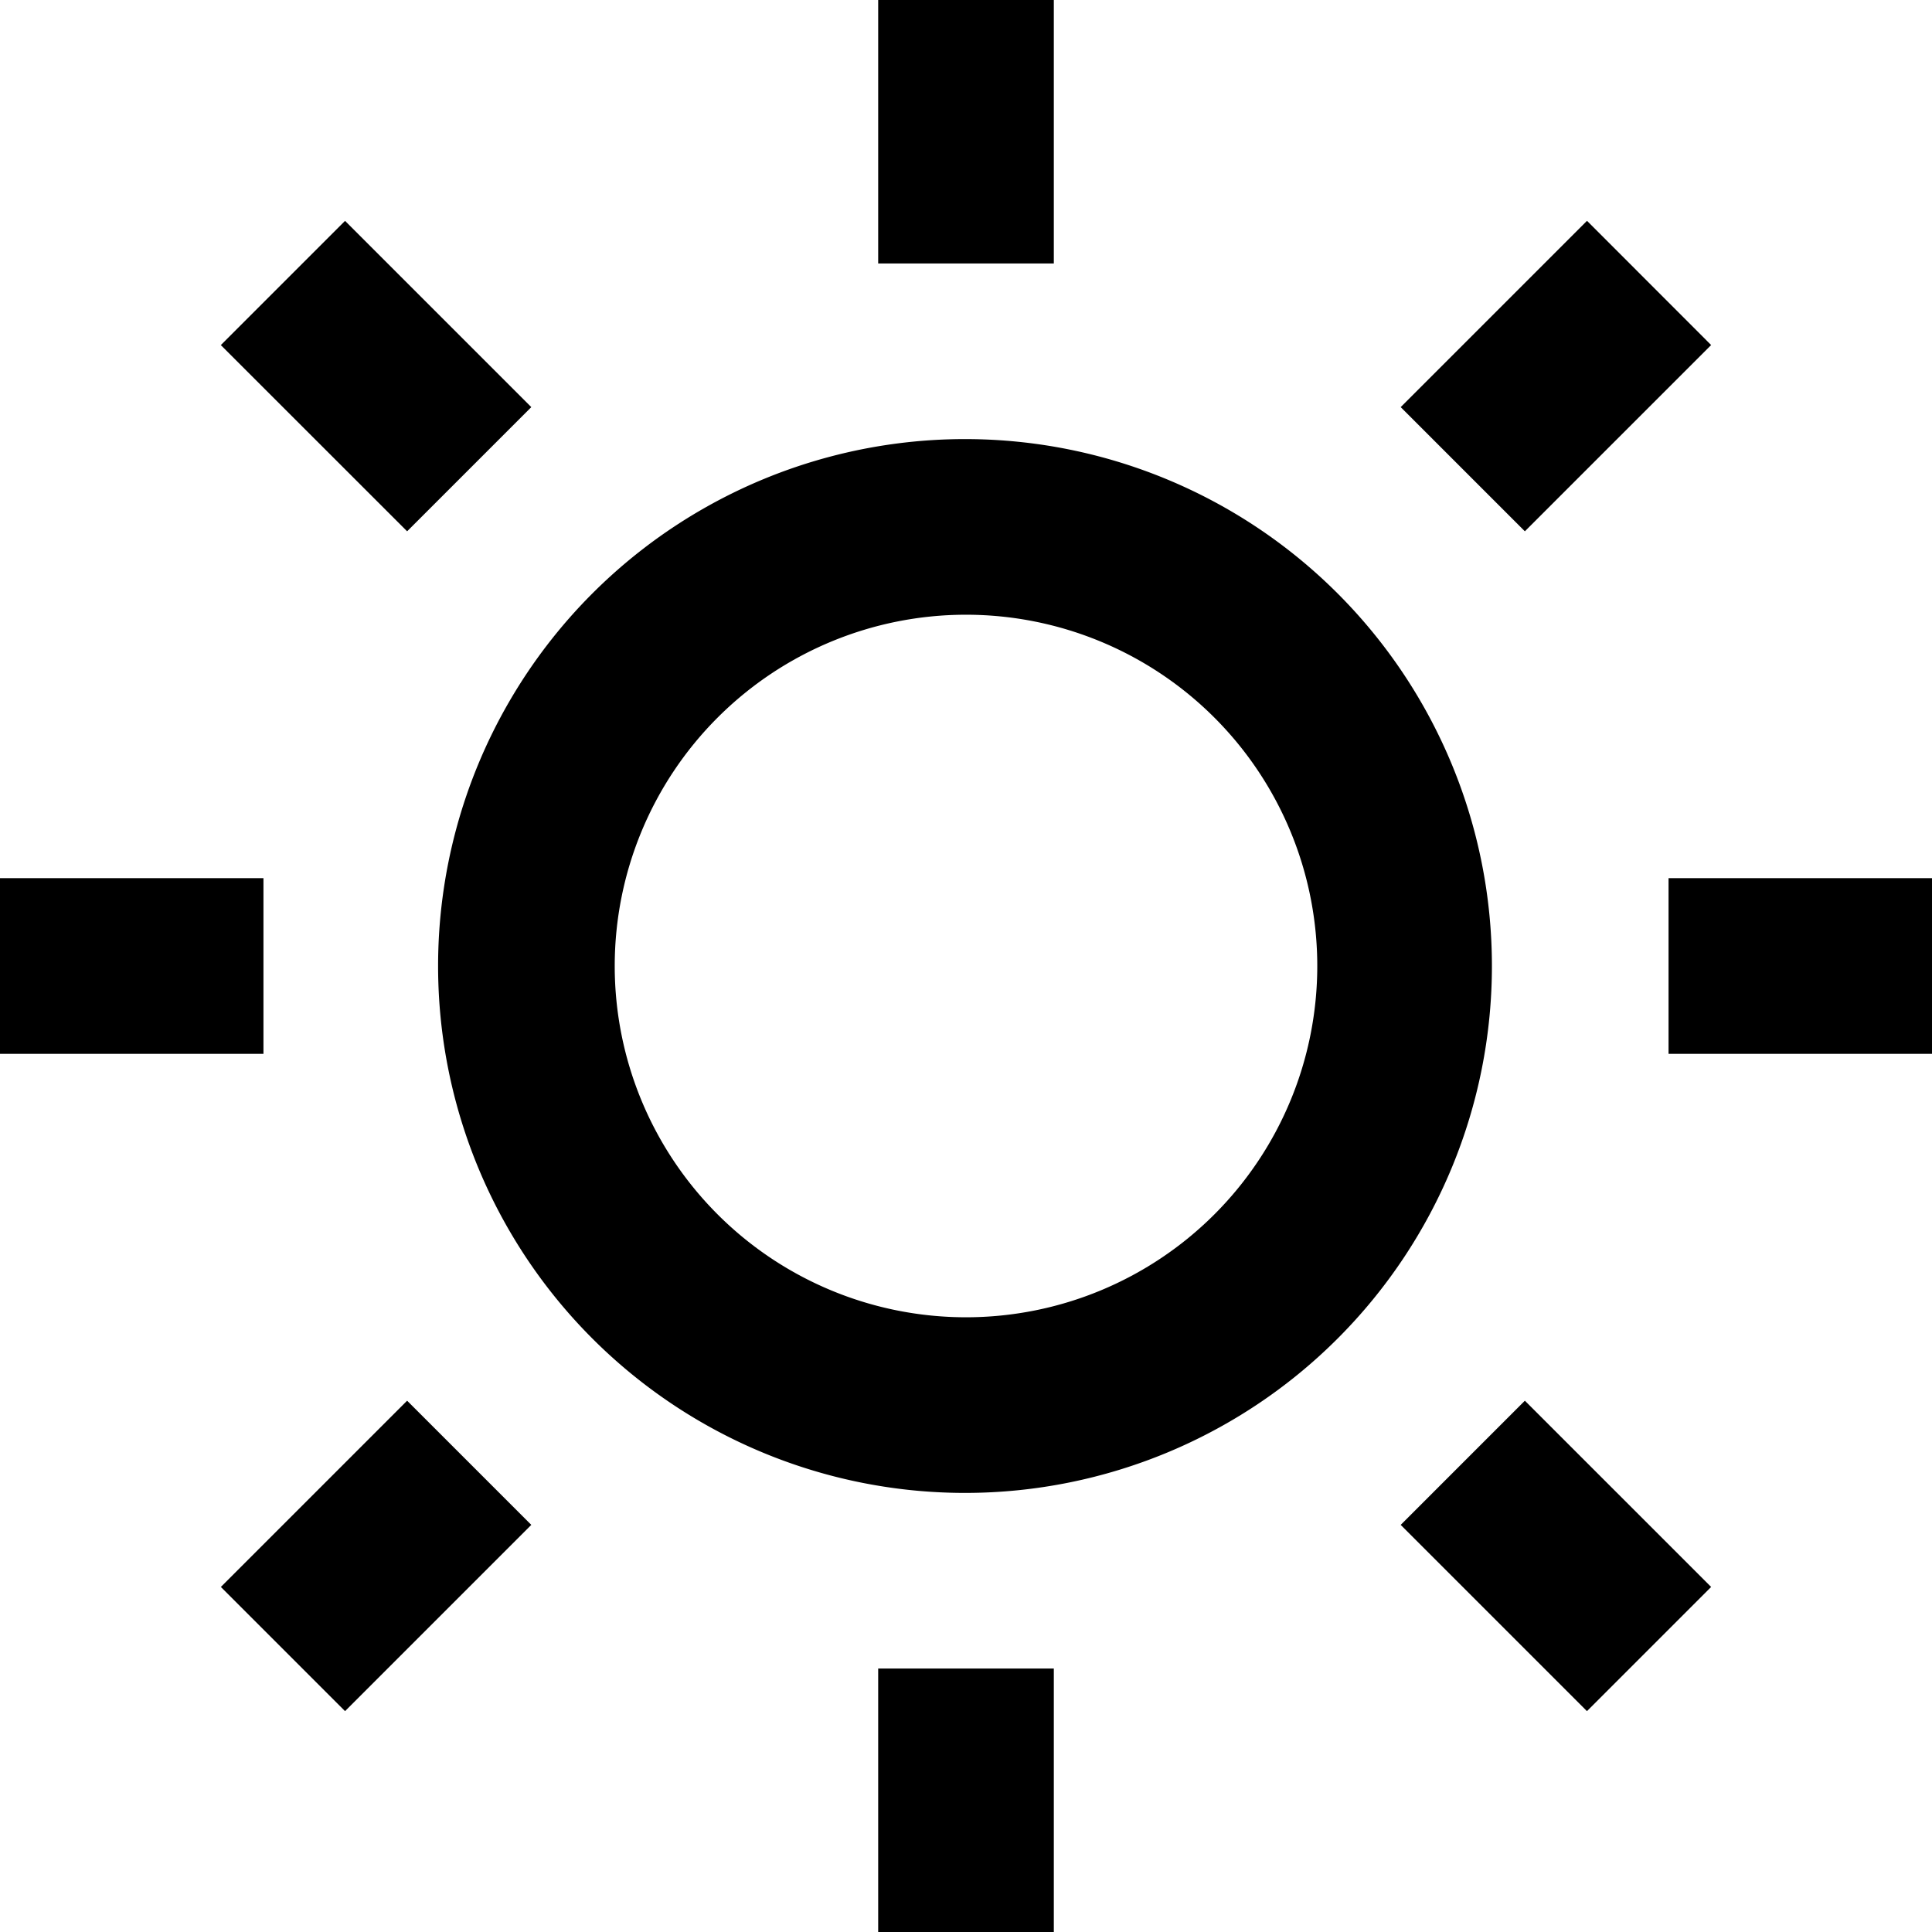 <svg t="1734743798901" class="icon" viewBox="0 0 1024 1024" version="1.1" xmlns="http://www.w3.org/2000/svg" p-id="4450" width="200" height="200"><path d="M512 791.273a279.273 279.273 0 1 1 0-558.545 279.273 279.273 0 0 1 0 558.545z m0-93.091a186.182 186.182 0 1 0 0-372.364 186.182 186.182 0 0 0 0 372.364zM465.455 0h93.091v139.636h-93.091V0z m0 884.364h93.091v139.636h-93.091v-139.636zM117.062 182.877l65.815-65.815L281.6 215.785 215.785 281.6 117.062 182.924v-0.047zM742.4 808.215l65.815-65.815 98.723 98.723-65.815 65.815-98.723-98.723z m98.723-691.2l65.815 65.862-98.723 98.723-65.815-65.815 98.723-98.723v-0.047zM215.785 742.4l65.815 65.815-98.723 98.723-65.815-65.815 98.723-98.723zM1024 465.455v93.091h-139.636v-93.091h139.636zM139.636 465.455v93.091H0v-93.091h139.636z" p-id="4451"></path></svg>